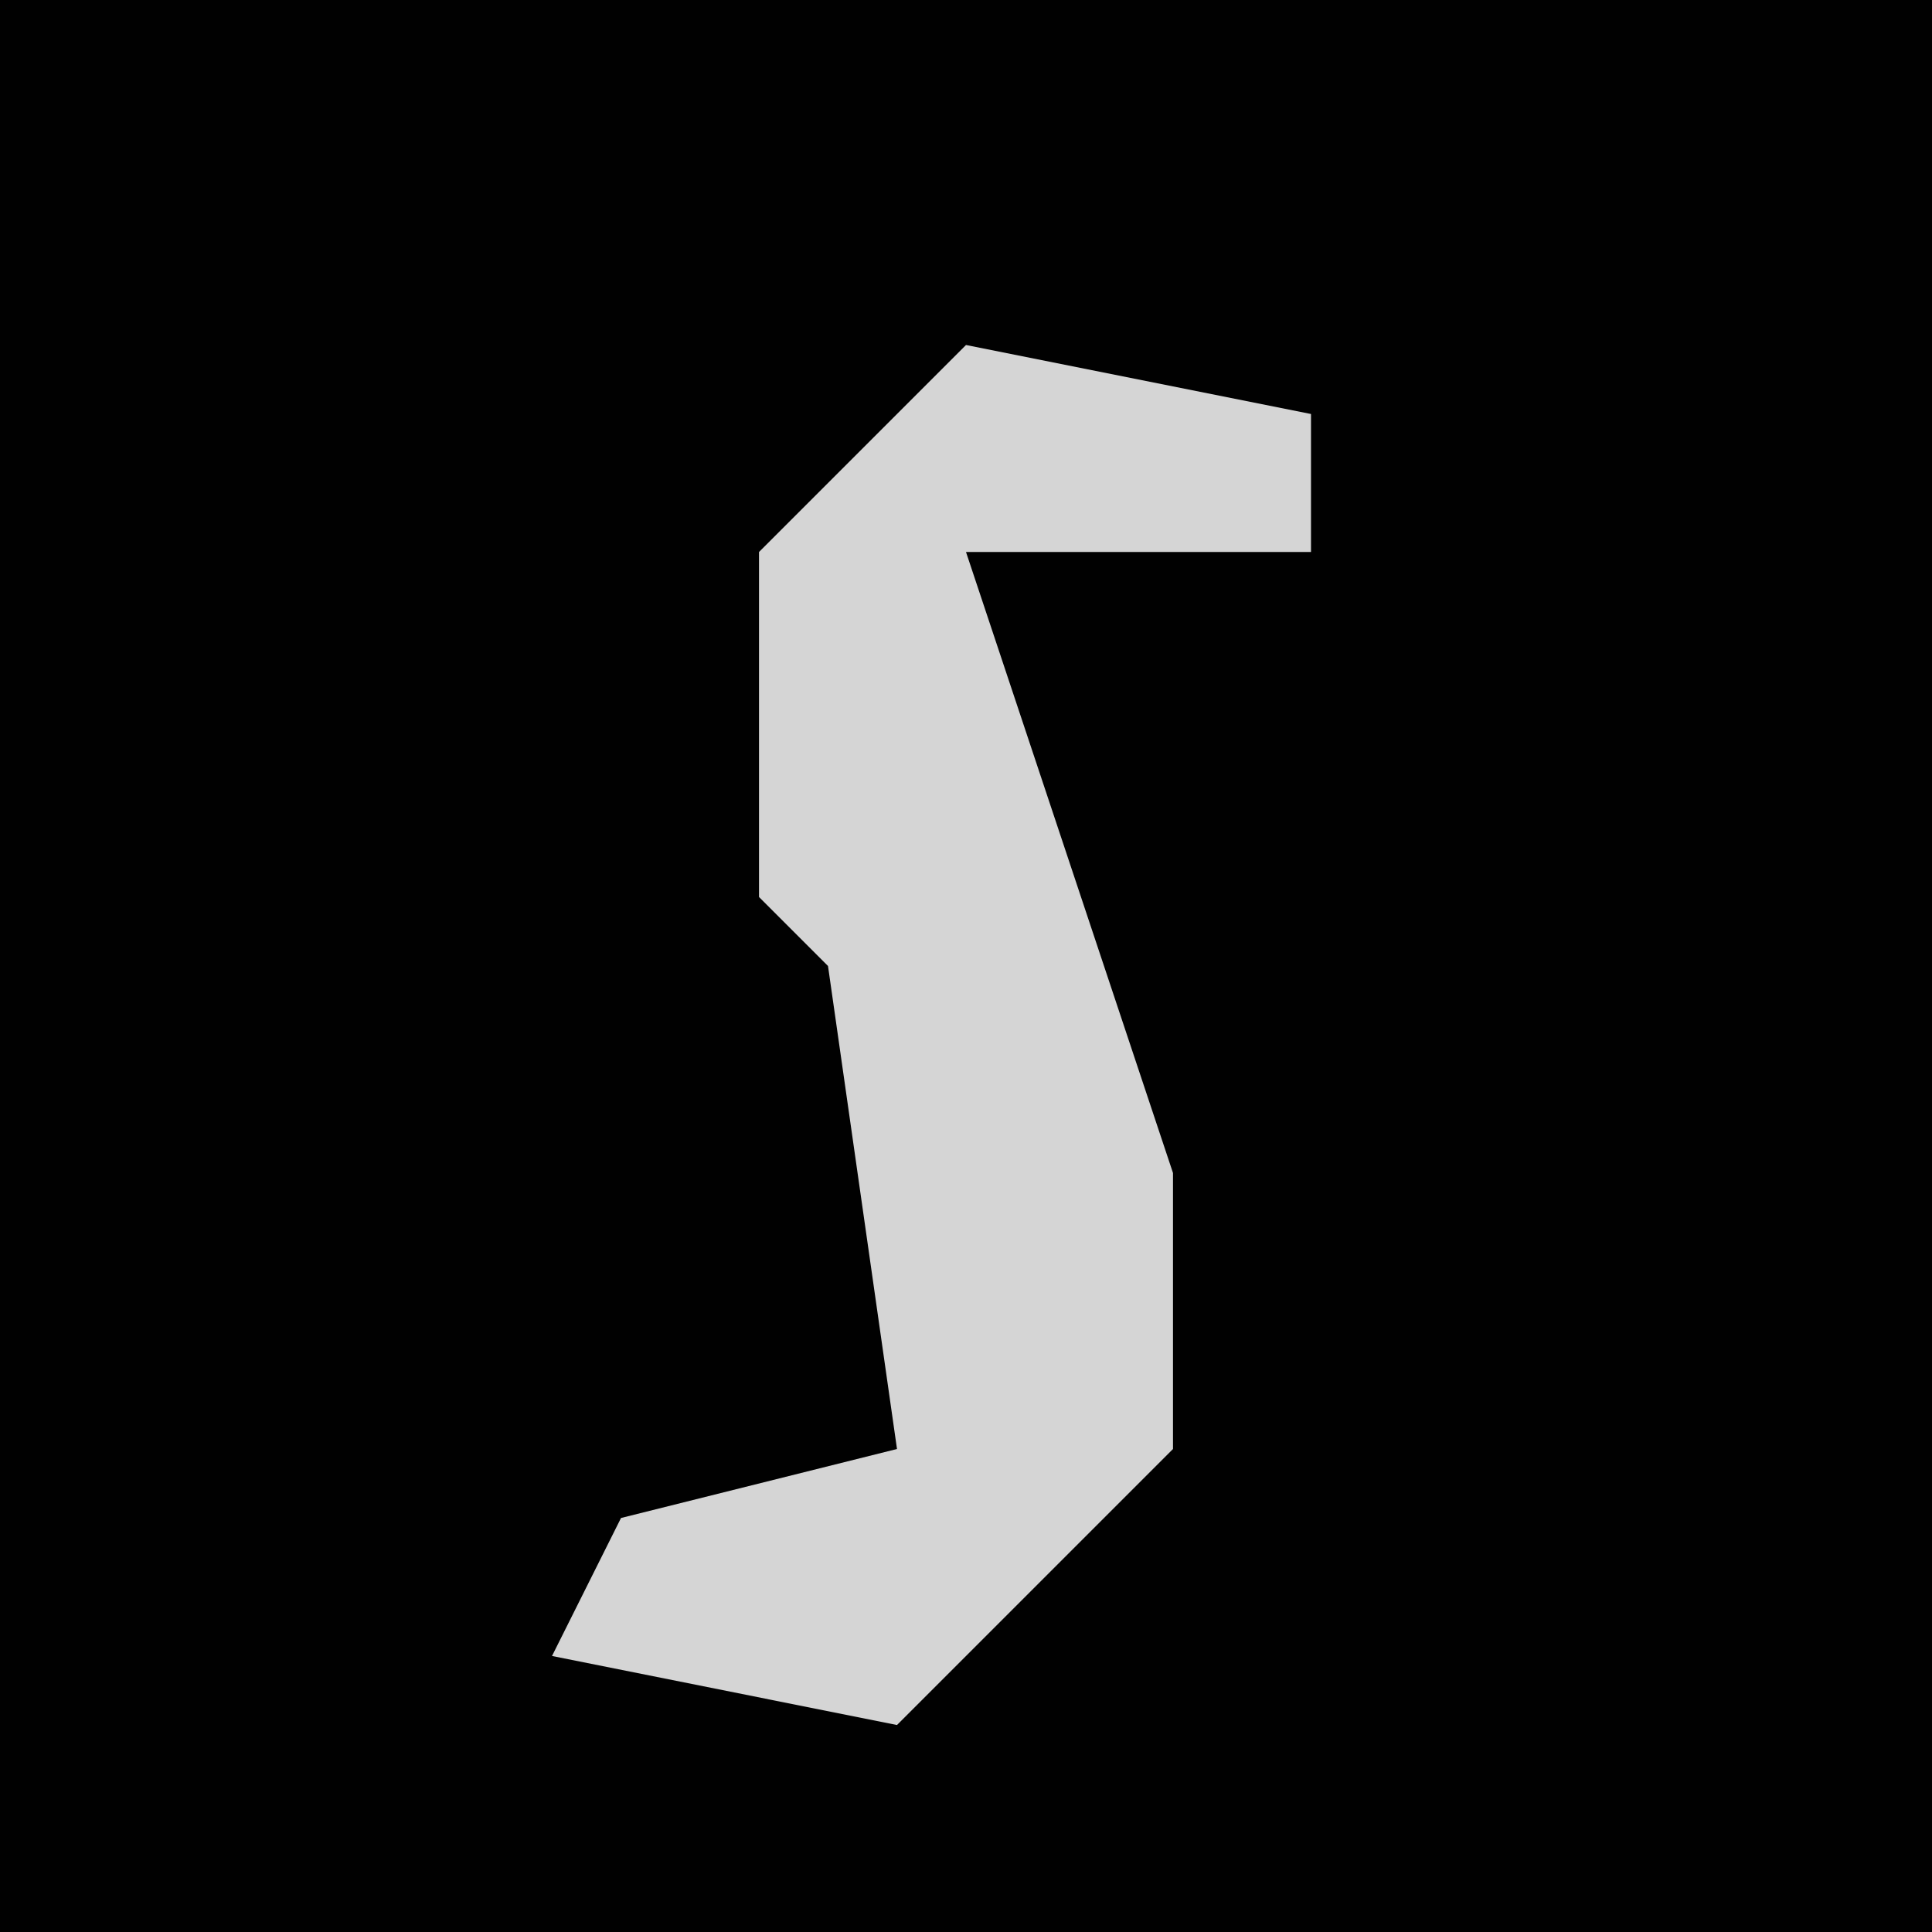 <?xml version="1.0" encoding="UTF-8"?>
<svg version="1.1" xmlns="http://www.w3.org/2000/svg" width="28" height="28">
<path d="M0,0 L28,0 L28,28 L0,28 Z " fill="#010101" transform="translate(0,0)"/>
<path d="M0,0 L5,1 L5,3 L0,3 L3,12 L3,16 L-1,20 L-6,19 L-5,17 L-1,16 L-2,9 L-3,8 L-3,3 Z " fill="#D5D5D5" transform="translate(14,5)"/>
</svg>
